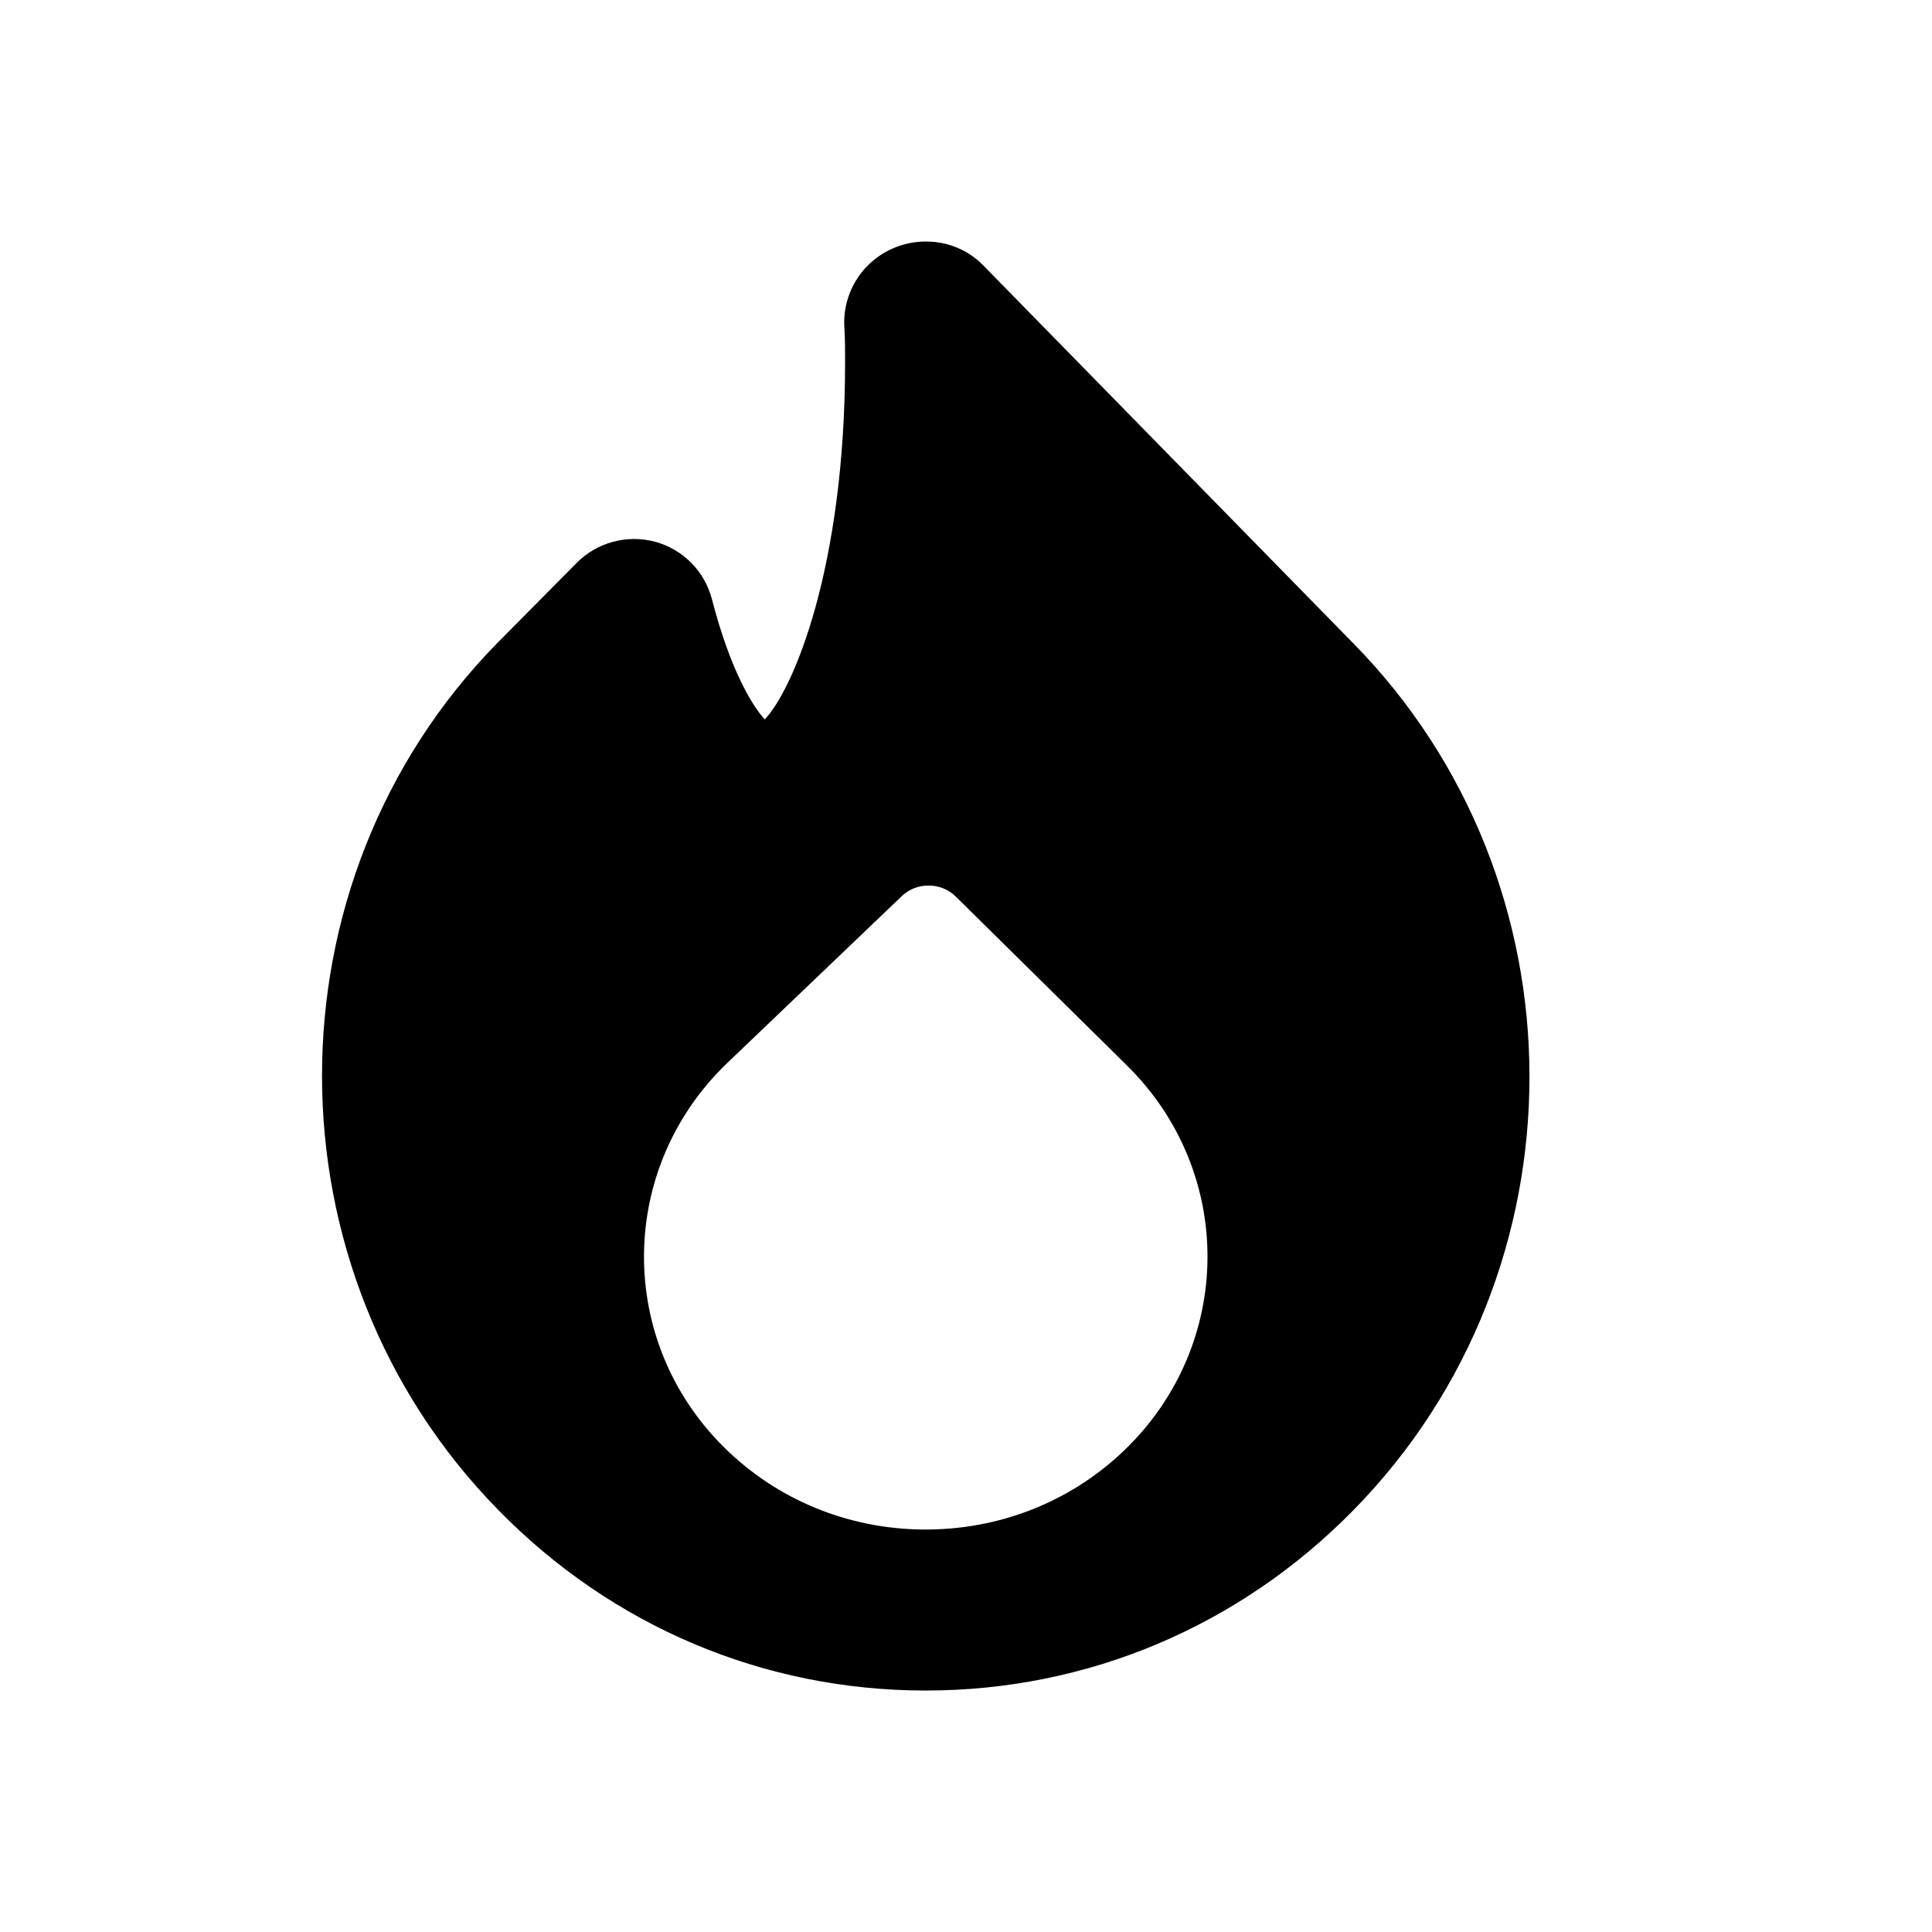 <!-- Generated by IcoMoon.io -->
<svg version="1.1" xmlns="http://www.w3.org/2000/svg" width="1024" height="1024" viewBox="0 0 1024 1024">
<title></title>
<g id="icomoon-ignore">
</g>
<path fill="#000" d="M595.584 768.998c-28.459 27.179-66.133 41.941-106.155 41.689h-0.043c-39.979-0.345-77.397-15.747-105.386-43.353-57.558-56.704-56.79-148.352 1.749-204.203l92.288-88.235c3.797-3.627 8.917-5.589 14.293-5.547v0c5.333 0.043 10.453 2.091 14.165 5.761l90.838 89.643c57.557 56.747 56.789 148.352-1.75 204.245zM717.056 340.753l-195.968-200.149c-16.299-16.683-43.477-16.683-60.373-0.64-9.131 8.704-13.995 21.035-13.184 33.621 0.384 5.973 0.384 11.861 0.384 18.176 0 109.099-27.435 173.611-42.581 189.568-6.443-7.083-18.133-25.685-27.989-63.701-3.84-14.848-15.36-26.496-30.165-30.507-14.891-3.925-30.677 0.299-41.472 11.179l-41.984 42.368c-124.203 126.592-124.032 332.843 0.341 459.605 60.288 61.696 140.629 95.659 226.261 95.744h0.341c85.717 0 166.229-33.963 226.773-95.701 124.459-126.805 124.245-333.056-0.384-459.563z"></path>
</svg>
